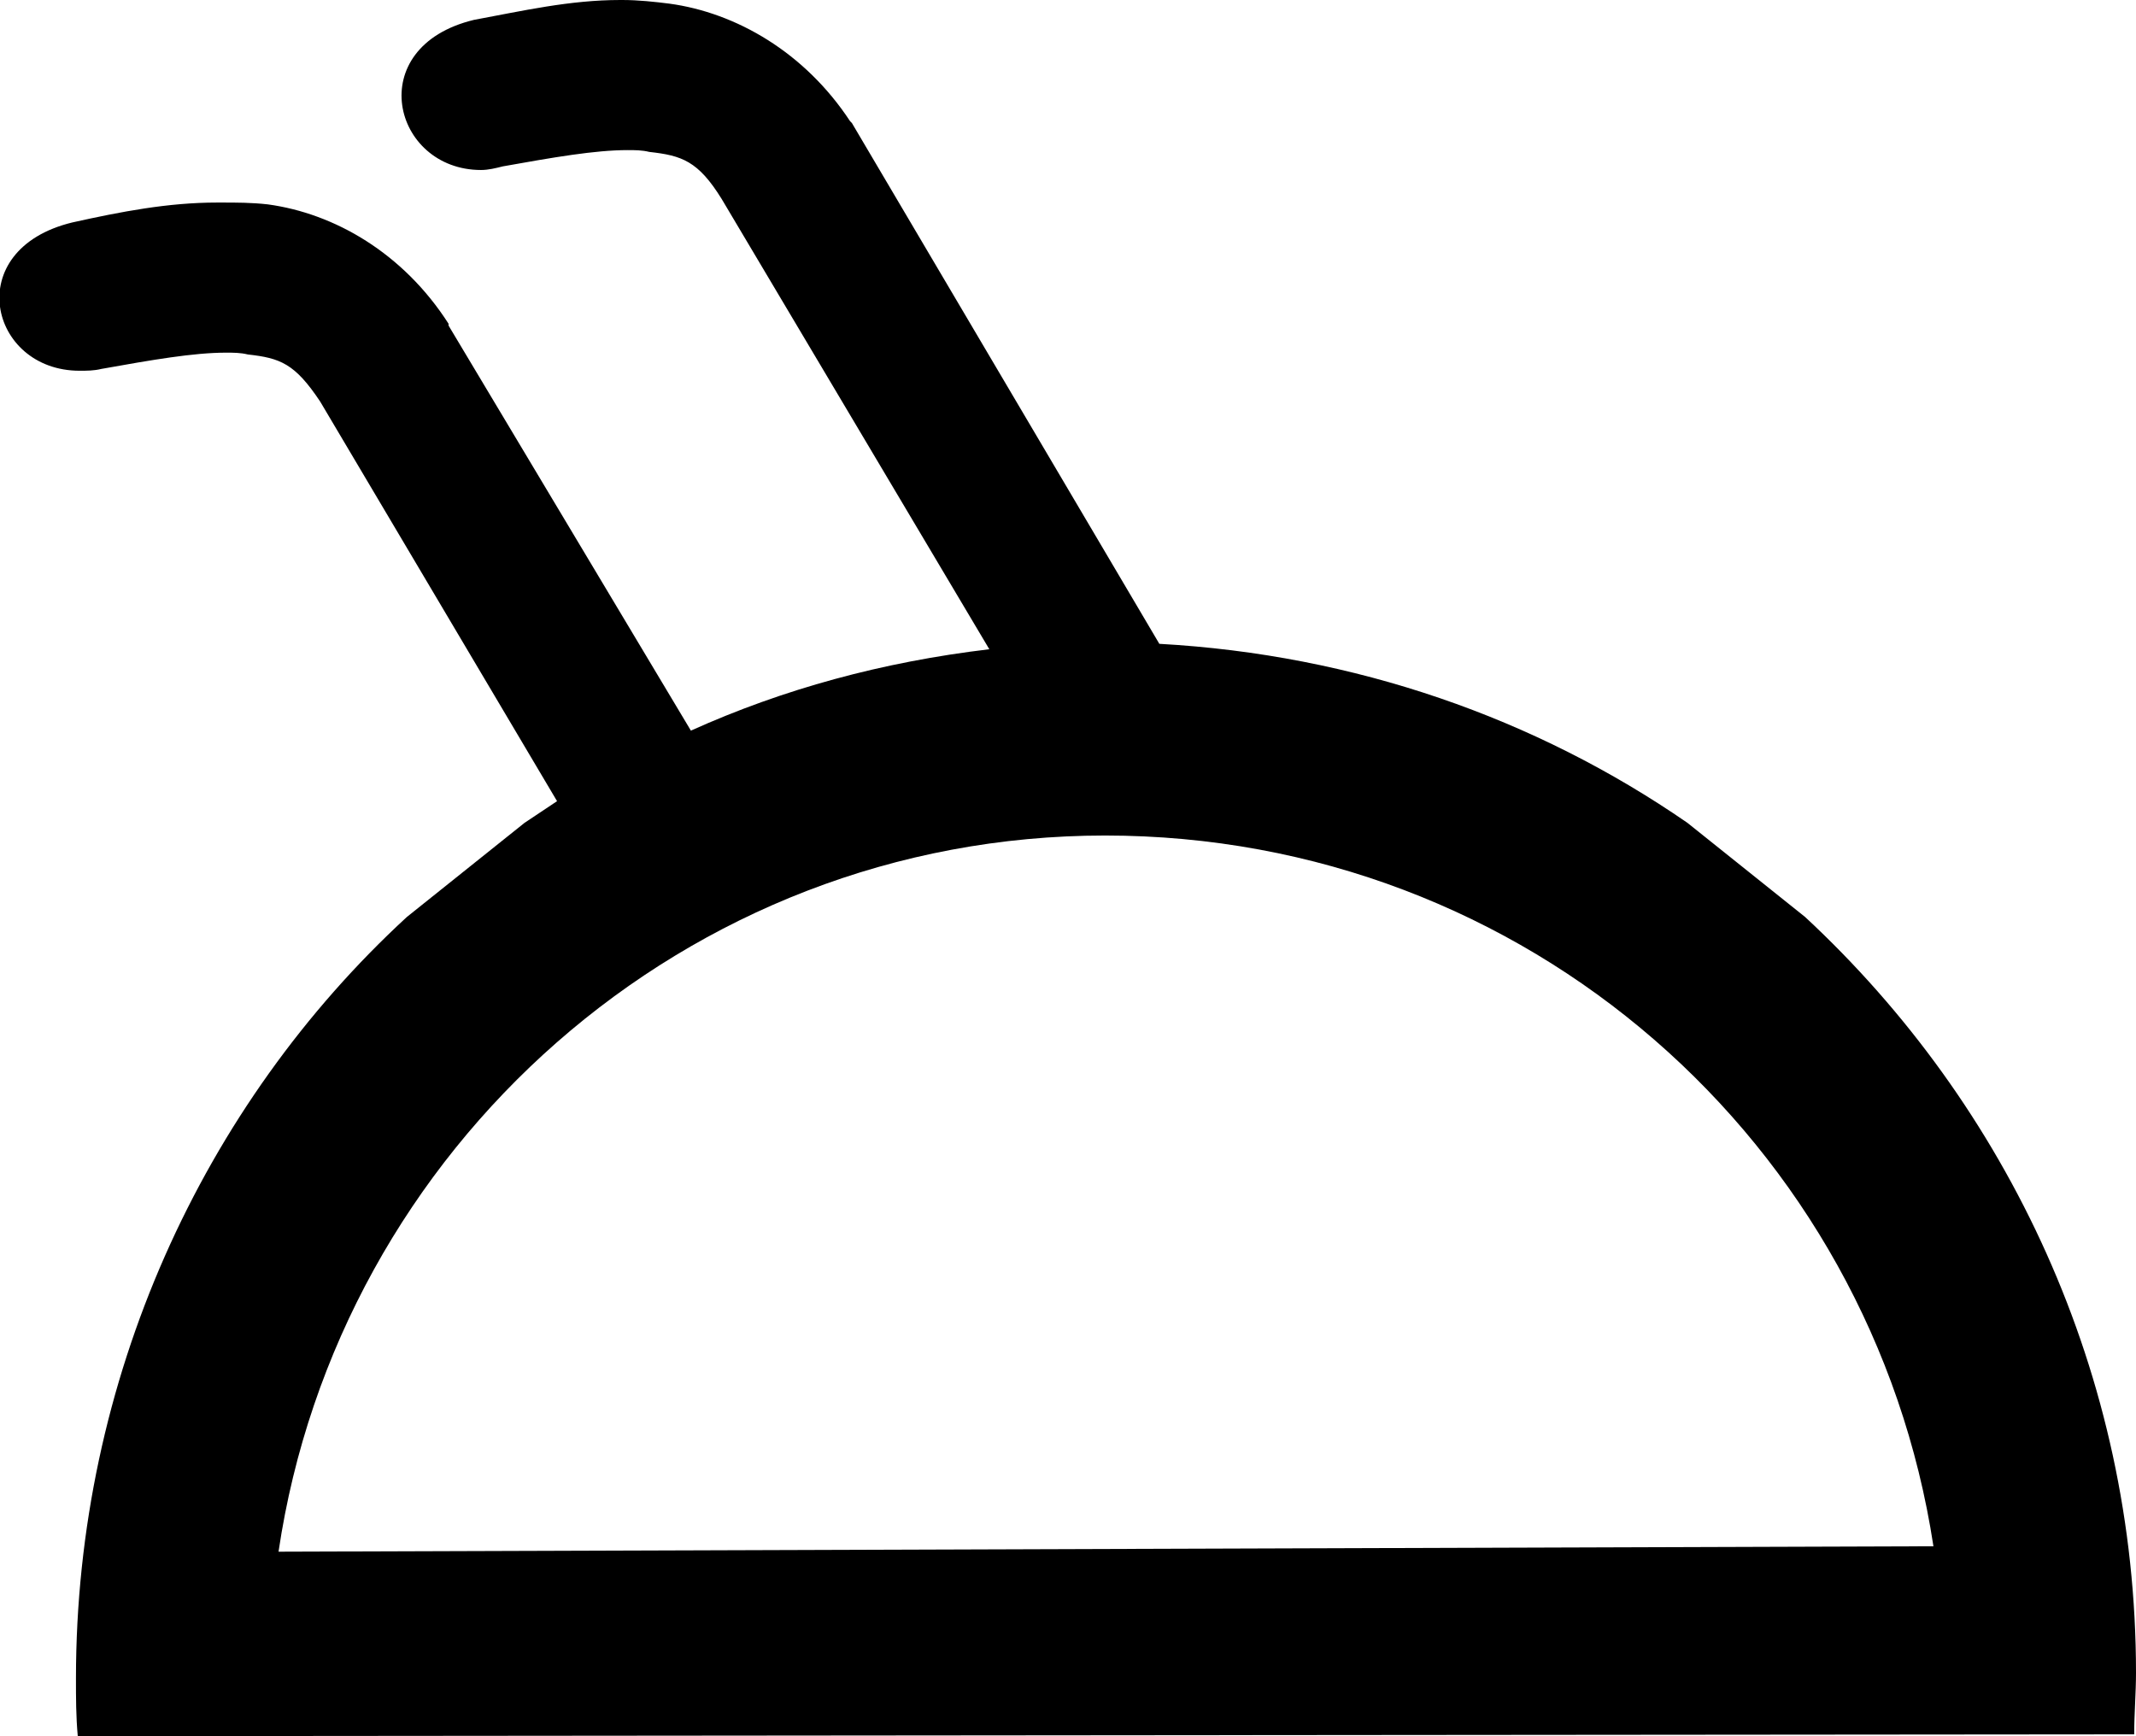 <?xml version='1.0' encoding ='UTF-8' standalone='yes'?>
<svg width='11.81' height='9.6' xmlns='http://www.w3.org/2000/svg' xmlns:xlink='http://www.w3.org/1999/xlink' xmlns:inkscape='http://www.inkscape.org/namespaces/inkscape'>
<path style='fill:#000000; stroke:none' d=' M 6.11 4.62  C 8.44 4.62 10.35 6.32 10.69 8.55  L 1.54 8.58  C 1.87 6.35 3.79 4.62 6.11 4.62  Z  M 3.44 0  C 3.44 0 3.43 0 3.43 0  C 3.15 0 2.89 0.06 2.62 0.11  C 2 0.26 2.17 0.94 2.66 0.94  C 2.7 0.94 2.74 0.93 2.78 0.92  C 3.06 0.87 3.29 0.83 3.47 0.83  C 3.51 0.83 3.55 0.83 3.59 0.84  C 3.77 0.86 3.86 0.89 3.99 1.1  L 5.47 3.59  C 4.88 3.66 4.33 3.81 3.82 4.04  L 2.48 1.8  L 2.48 1.79  L 2.48 1.79  C 2.23 1.4 1.85 1.18 1.48 1.13  C 1.39 1.12 1.31 1.12 1.22 1.12  C 1.22 1.12 1.21 1.12 1.2 1.12  C 0.93 1.12 0.67 1.17 0.4 1.23  C -0.22 1.38 -0.06 2.05 0.44 2.05  C 0.48 2.05 0.52 2.05 0.56 2.04  C 0.84 1.99 1.07 1.95 1.25 1.95  C 1.29 1.95 1.33 1.95 1.37 1.96  C 1.55 1.98 1.63 2.01 1.77 2.22  L 3.08 4.43  C 3.02 4.47 2.96 4.51 2.9 4.55  L 2.25 5.07  C 1.12 6.11 0.42 7.63 0.42 9.28  C 0.42 9.39 0.42 9.49 0.43 9.6  L 11.8 9.59  C 11.8 9.48 11.81 9.36 11.81 9.25  C 11.81 7.6 11.1 6.11 9.98 5.07  L 9.33 4.55  C 8.49 3.97 7.49 3.62 6.41 3.56  L 4.71 0.68  L 4.7 0.67  L 4.7 0.67  C 4.45 0.29 4.07 0.07 3.7 0.02  C 3.62 0.01 3.53 0 3.44 0  Z '/></svg>
